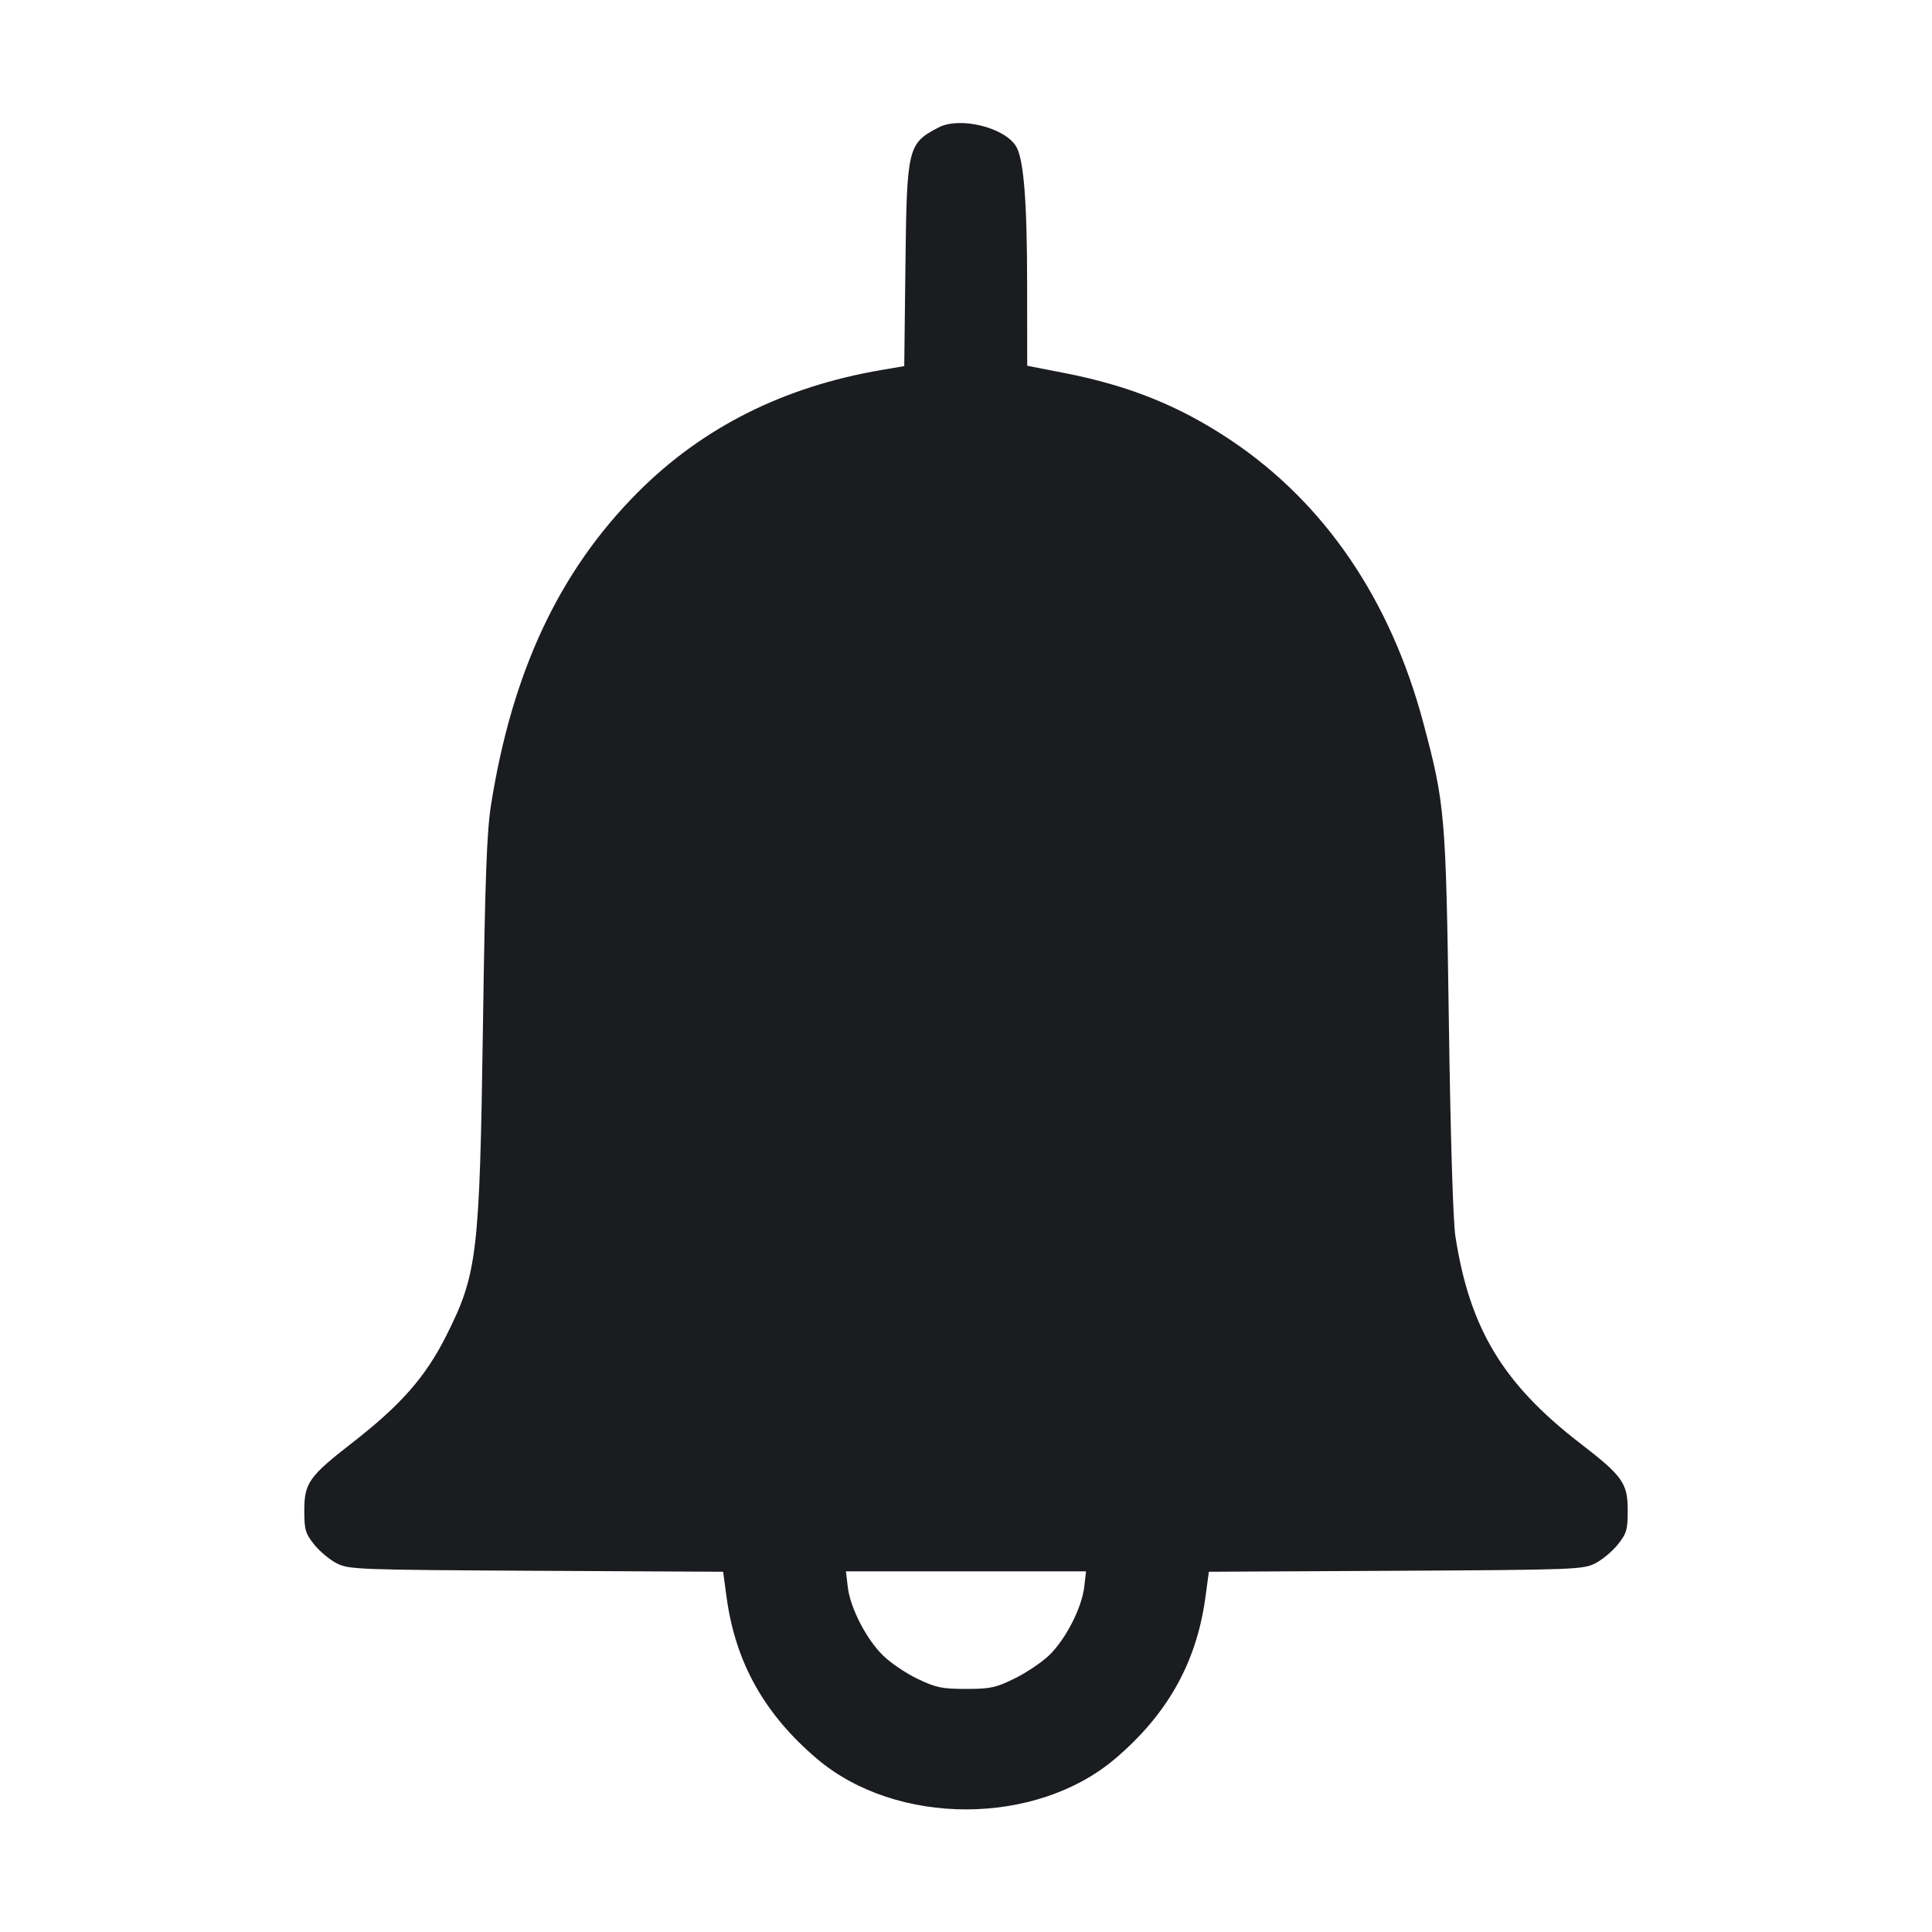<svg width="28" height="28" viewBox="0 0 28 28" fill="none" xmlns="http://www.w3.org/2000/svg"><path d="M13.603 1.847 C 13.155 2.080,13.142 2.135,13.122 3.855 L 13.105 5.306 12.771 5.363 C 11.354 5.605,10.178 6.196,9.240 7.139 C 8.104 8.280,7.422 9.734,7.116 11.667 C 7.055 12.055,7.030 12.722,6.999 14.887 C 6.951 18.188,6.918 18.464,6.464 19.365 C 6.165 19.958,5.809 20.363,5.100 20.914 C 4.478 21.397,4.410 21.494,4.410 21.894 C 4.410 22.171,4.426 22.224,4.553 22.384 C 4.632 22.483,4.779 22.605,4.880 22.657 C 5.056 22.746,5.171 22.751,7.772 22.765 L 10.480 22.779 10.532 23.161 C 10.661 24.096,11.080 24.844,11.838 25.488 C 12.991 26.468,15.009 26.468,16.162 25.488 C 16.920 24.844,17.339 24.096,17.468 23.161 L 17.520 22.779 20.228 22.765 C 22.829 22.751,22.944 22.746,23.120 22.657 C 23.221 22.605,23.368 22.483,23.447 22.384 C 23.574 22.224,23.590 22.171,23.590 21.894 C 23.590 21.494,23.521 21.396,22.900 20.917 C 21.782 20.054,21.301 19.257,21.093 17.920 C 21.059 17.708,21.022 16.485,20.998 14.817 C 20.955 11.802,20.943 11.659,20.628 10.477 C 20.152 8.691,19.199 7.291,17.837 6.379 C 17.096 5.884,16.366 5.589,15.422 5.405 L 14.887 5.301 14.886 4.155 C 14.886 2.901,14.836 2.289,14.721 2.113 C 14.543 1.841,13.906 1.689,13.603 1.847 M15.713 23.003 C 15.677 23.305,15.444 23.757,15.207 23.988 C 15.102 24.089,14.877 24.241,14.707 24.325 C 14.432 24.460,14.355 24.477,14.001 24.477 C 13.653 24.477,13.566 24.459,13.300 24.332 C 13.133 24.253,12.908 24.101,12.800 23.995 C 12.556 23.757,12.324 23.307,12.287 23.003 L 12.260 22.773 14.000 22.773 L 15.740 22.773 15.713 23.003 " fill="#1A1C1F" stroke="none" fill-rule="evenodd"></path></svg>